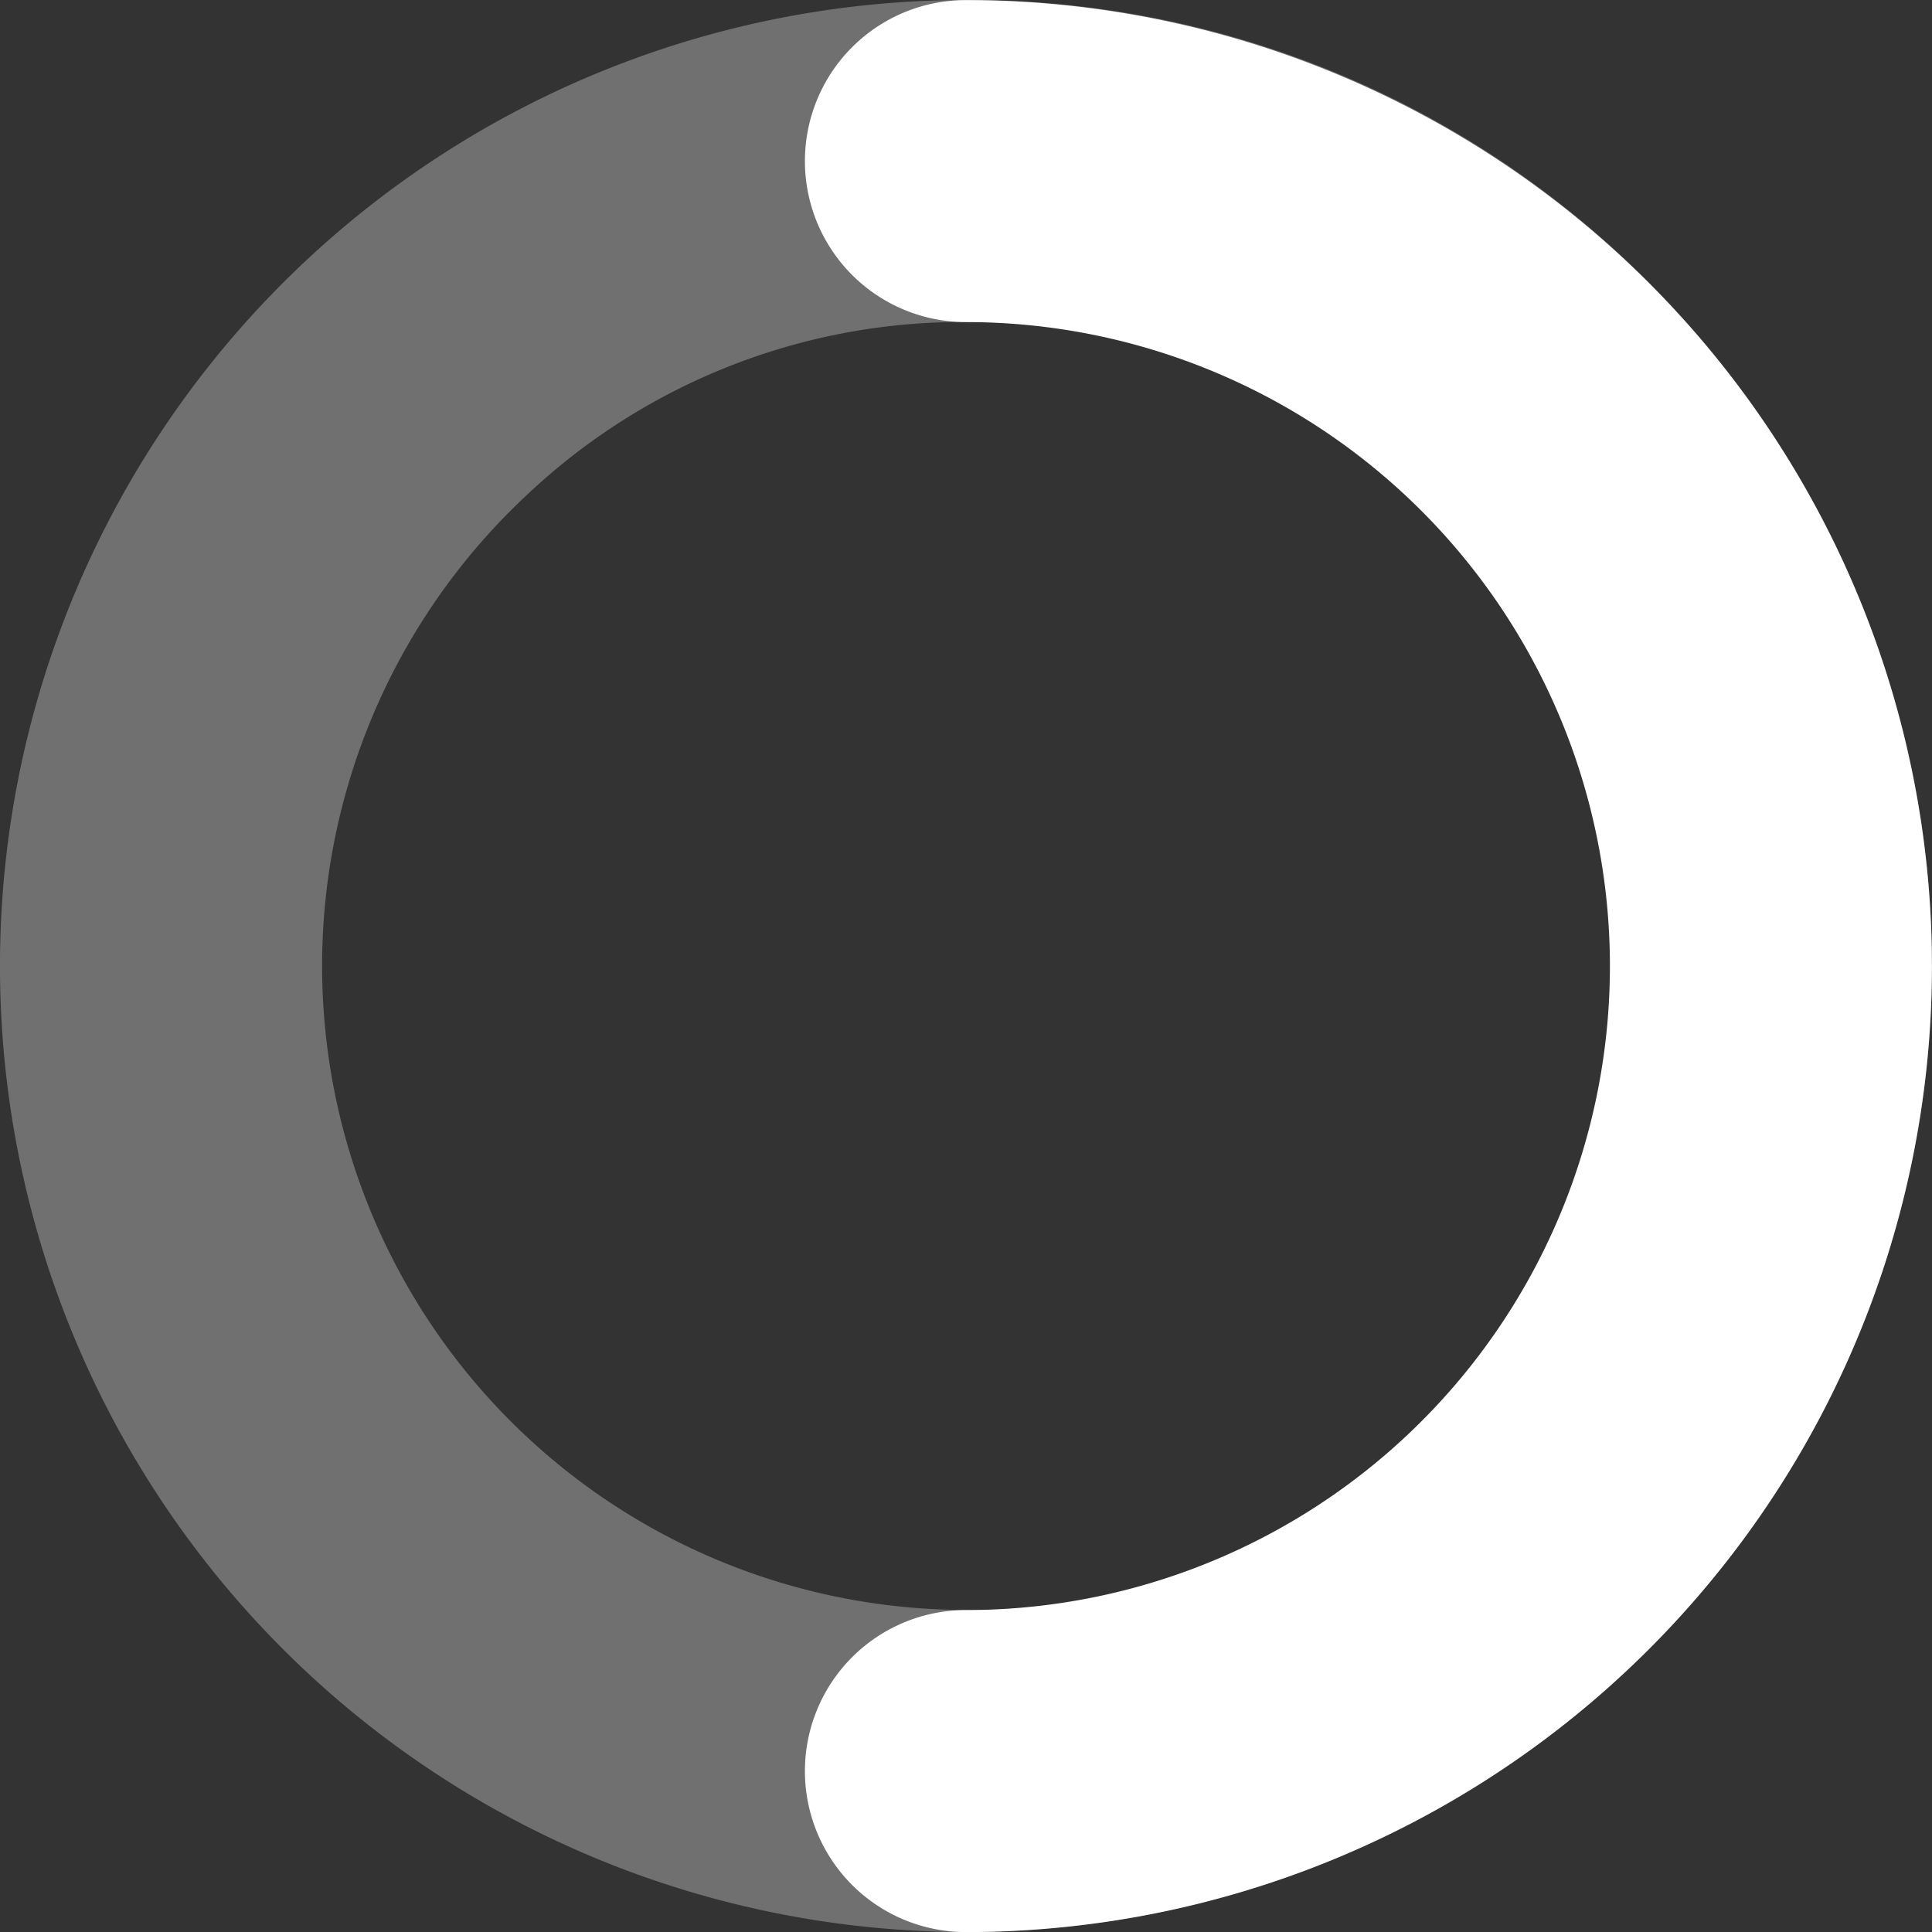 <svg xmlns="http://www.w3.org/2000/svg" viewBox="0 0 24 24"><rect x="0" y="0" width="24" height="24" fill="#333333" stroke="none"/><defs><style>.cls-1{opacity:0;}.cls-2,.cls-3{fill:#fff;}.cls-2{isolation:isolate;opacity:0.3;}</style></defs><g id="Calque_2" data-name="Calque 2"><g id="Calque_1-2" data-name="Calque 1"><rect class="cls-1" width="24" height="24"/><path id="Tracé_5405" data-name="Tracé 5405" class="cls-2" d="M12.008 0a12,12,0,1,0,8.75,3.797A11.901,11.901,0,0,0,12.008 0Zm-.008,19.999A8,8,0,0,1,6.537,6.156a7.871,7.871,0,0,1,5.43-2.156h.033a8,8,0,1,1,0,15.999Z"/><path id="Tracé_5406" data-name="Tracé 5406" class="cls-3" d="M11.999.001a2,2,0,0,0,0,4,8,8,0,1,1,0,16,2,2,0,0,0,0,4,12,12,0,1,0,0-24Z"/></g></g></svg>